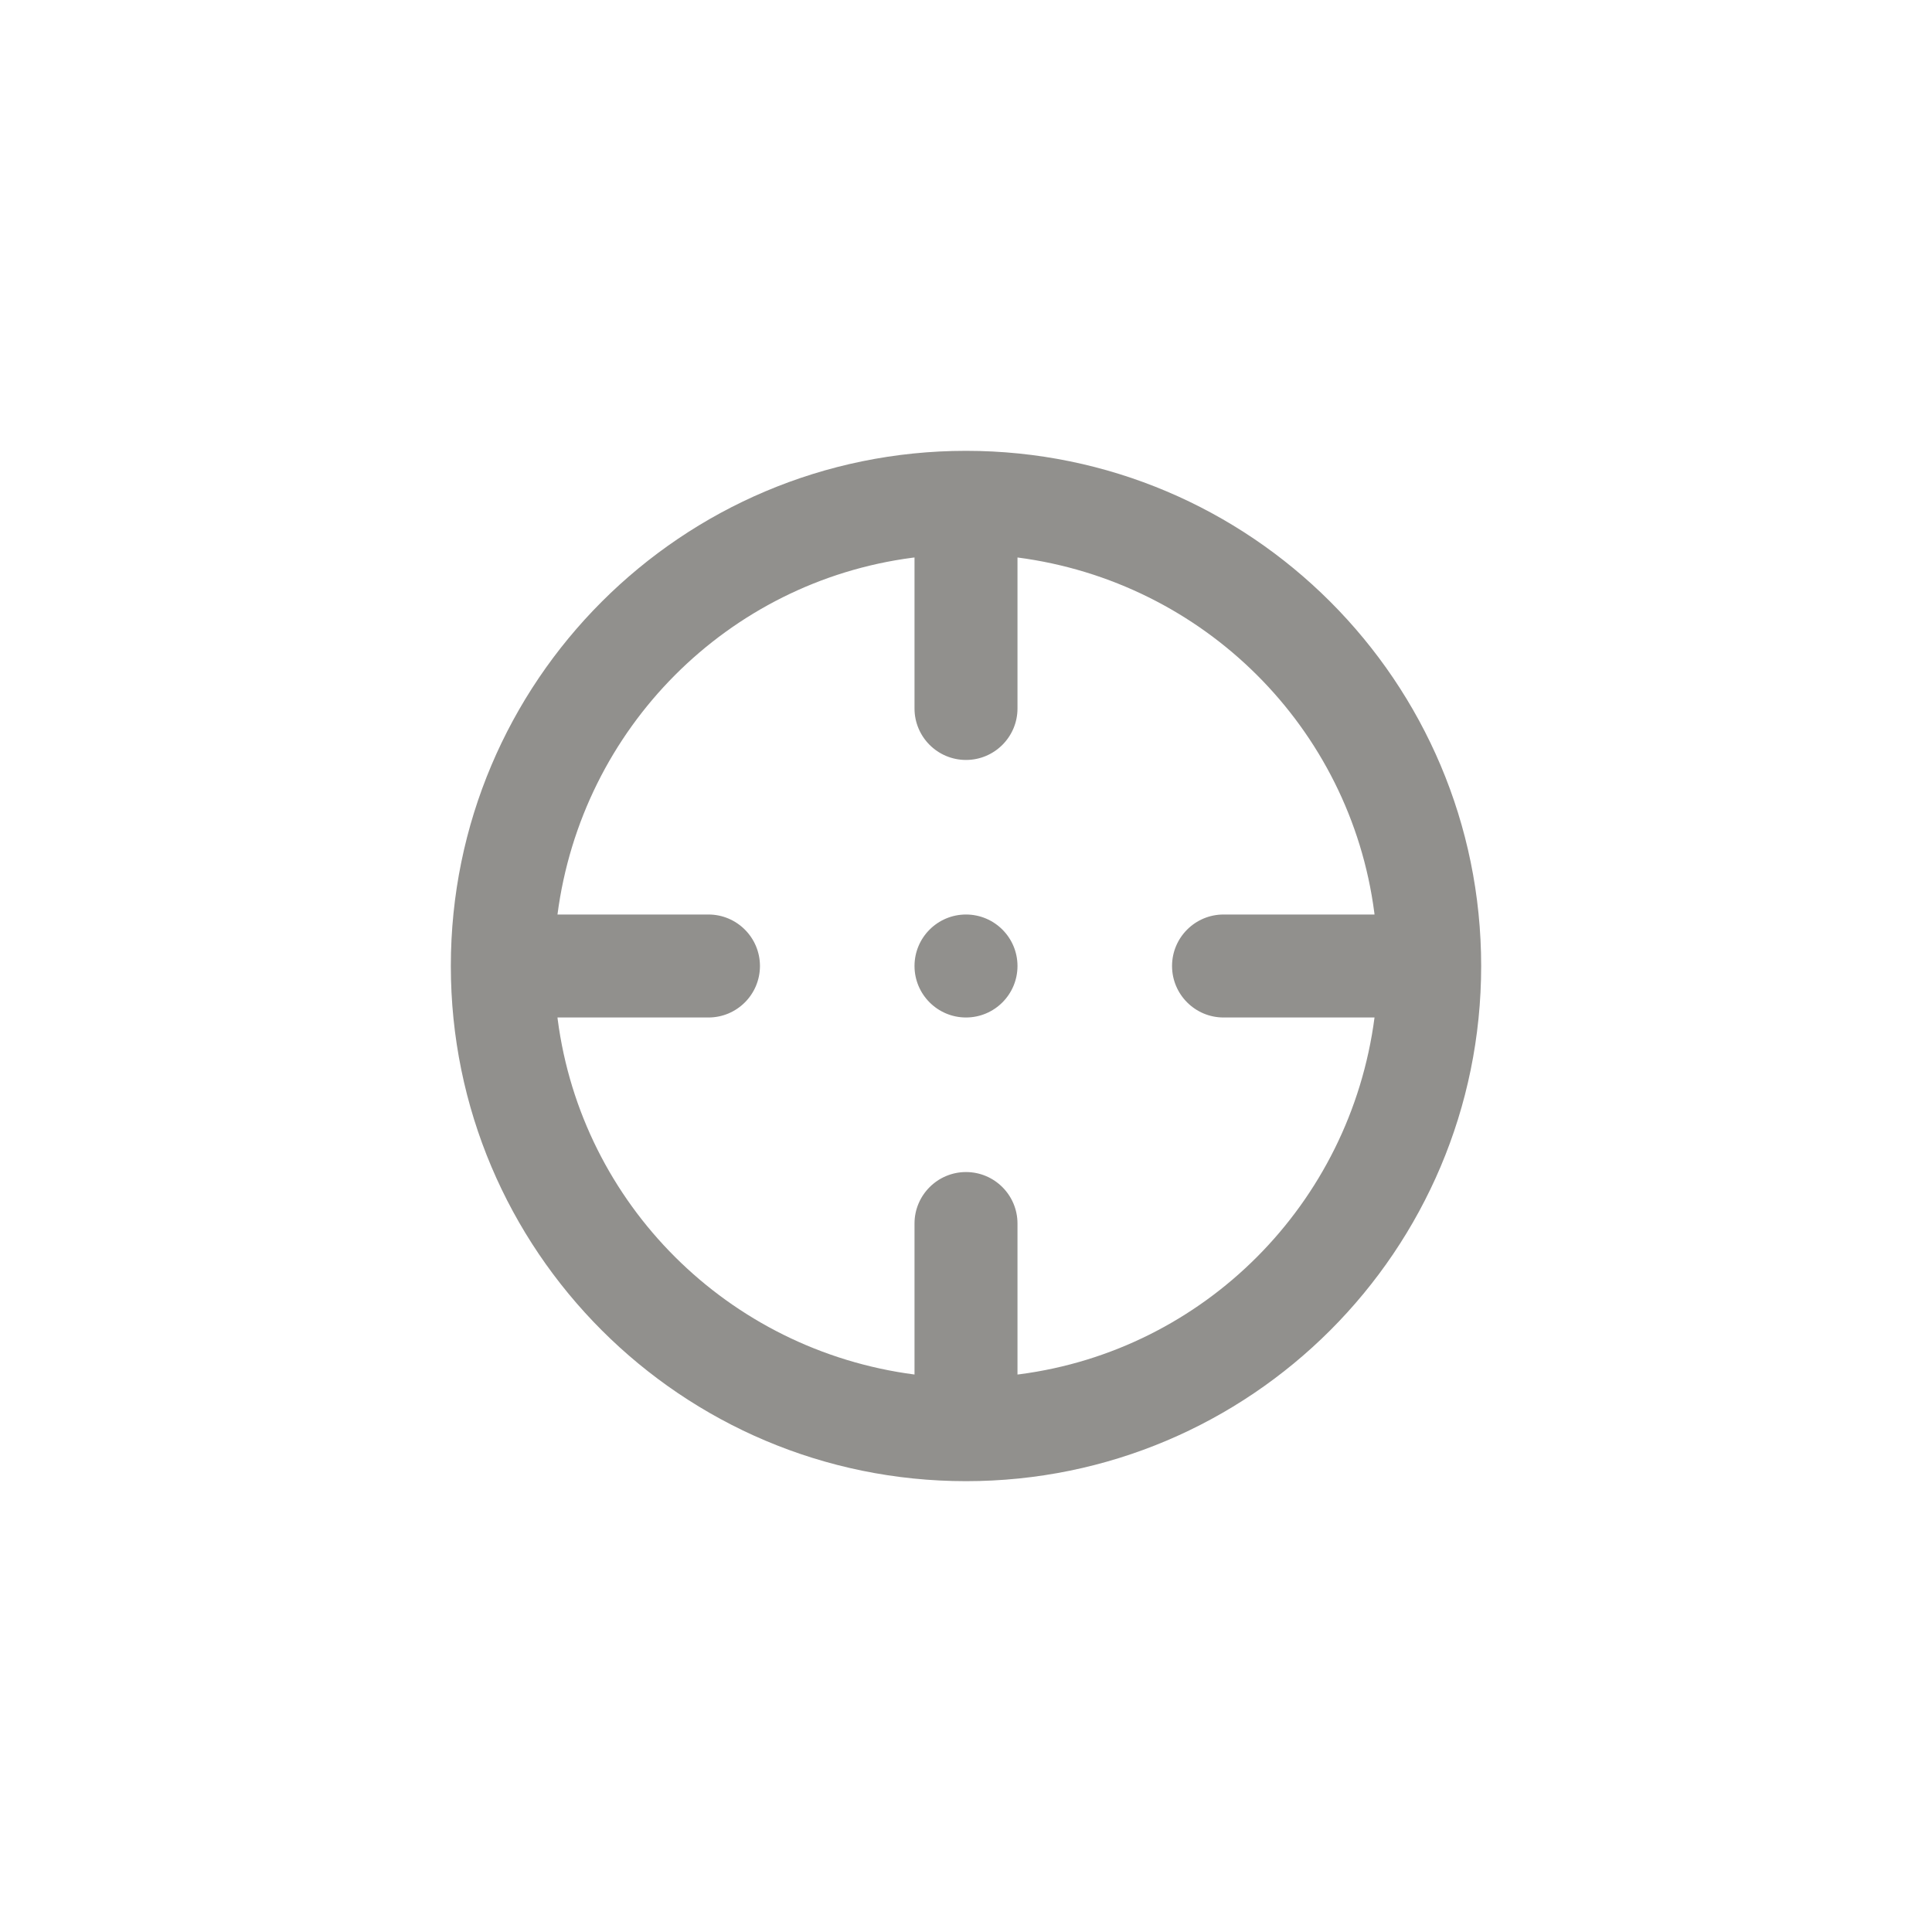 <!-- Generated by IcoMoon.io -->
<svg version="1.1" xmlns="http://www.w3.org/2000/svg" width="40" height="40" viewBox="0 0 40 40">
<title>ul-crosshair-alt</title>
<path fill="#91908d" d="M20 18.934c-0.589 0-1.066 0.478-1.066 1.066s0.478 1.066 1.066 1.066c0.589 0 1.066-0.478 1.066-1.066v0c0-0.589-0.478-1.066-1.066-1.066v0zM20 9.334c-5.891 0-10.666 4.776-10.666 10.666s4.776 10.666 10.666 10.666c5.891 0 10.666-4.776 10.666-10.666v0c0-5.891-4.776-10.666-10.666-10.666v0zM21.066 28.458v-3.126c0-0.589-0.478-1.066-1.066-1.066s-1.066 0.478-1.066 1.066v0 3.126c-3.863-0.504-6.888-3.529-7.387-7.349l-0.005-0.043h3.126c0.589 0 1.066-0.478 1.066-1.066s-0.478-1.066-1.066-1.066v0h-3.126c0.504-3.863 3.529-6.888 7.349-7.387l0.043-0.005v3.126c0 0.589 0.478 1.066 1.066 1.066s1.066-0.478 1.066-1.066v0-3.126c3.863 0.504 6.888 3.529 7.387 7.349l0.005 0.043h-3.126c-0.589 0-1.066 0.478-1.066 1.066s0.478 1.066 1.066 1.066v0h3.126c-0.504 3.863-3.529 6.888-7.349 7.387l-0.043 0.005z"></path>
</svg>
